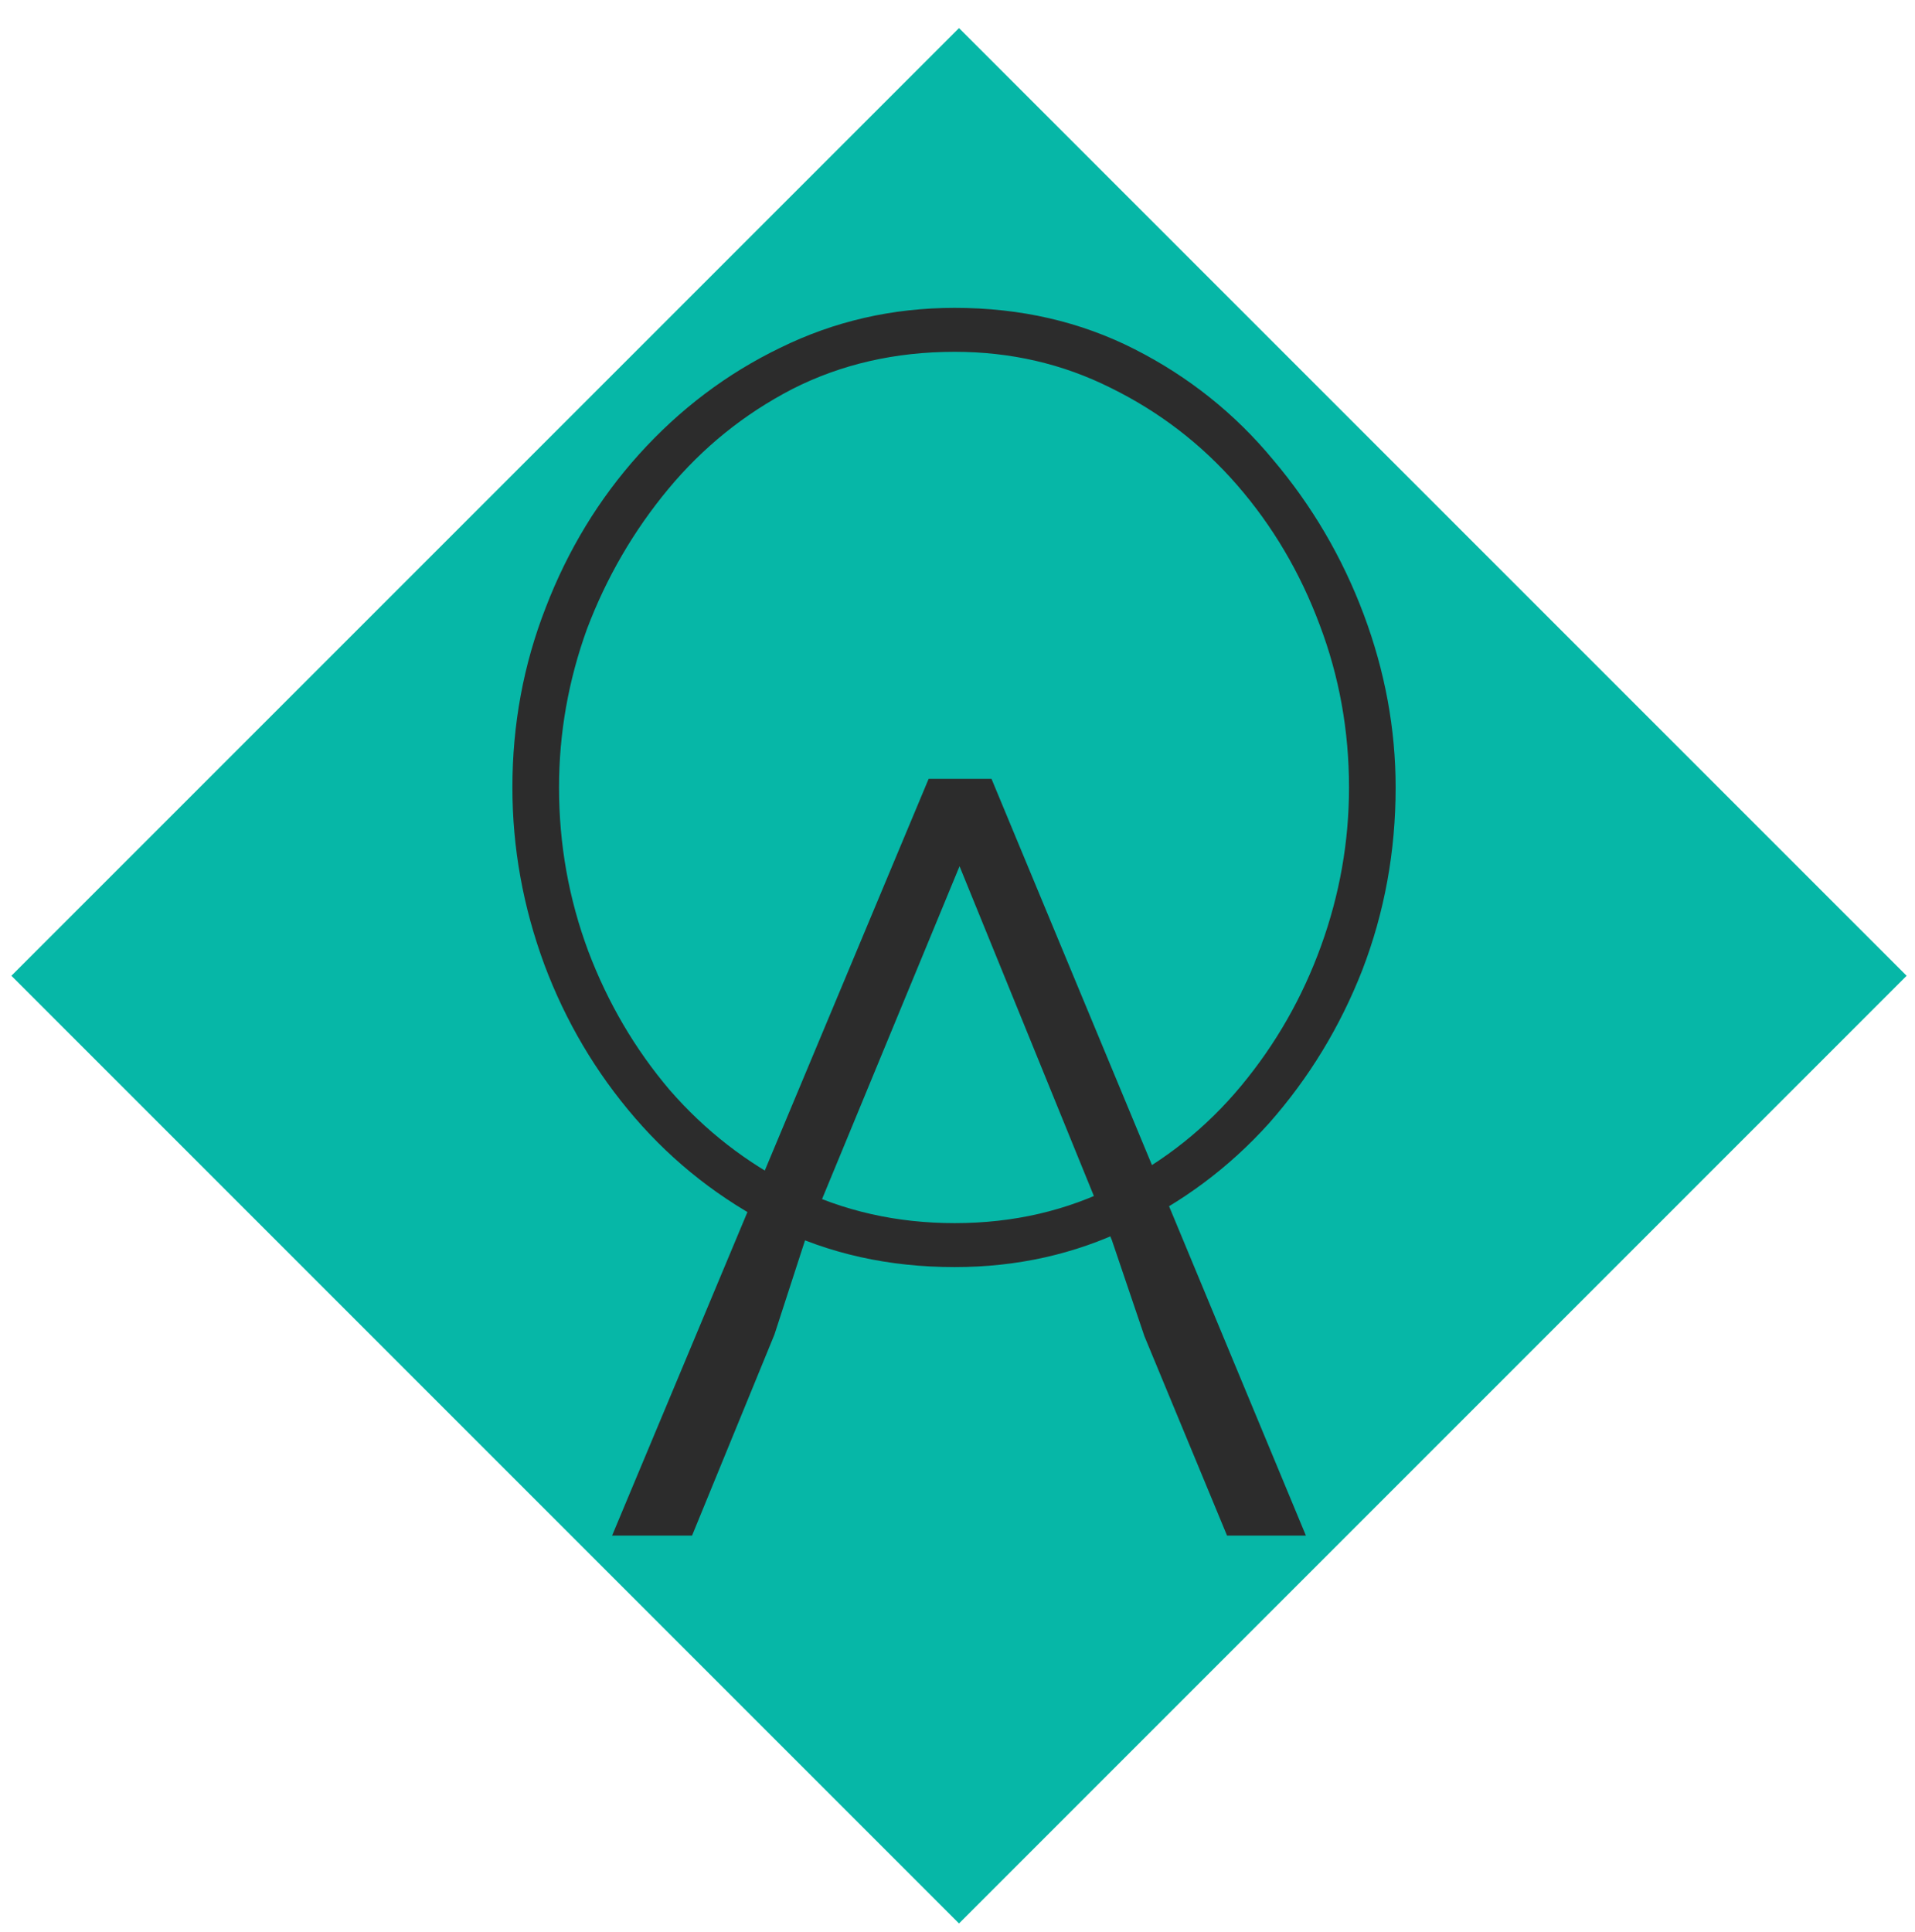 <svg width="115" height="116" viewBox="0 0 115 116" fill="none" xmlns="http://www.w3.org/2000/svg">
<path d="M57.591 1.686L114.497 58.593L57.591 115.5L0.684 58.593L57.591 1.686Z" fill="#06B7A7"/>
<path fill-rule="evenodd" clip-rule="evenodd" d="M59.542 46.768H55.767L36.758 92.208H41.559L46.508 80.134L48.344 74.48H48.343L48.35 74.462L48.354 74.45H48.355L57.623 52.016L66.762 74.45H66.764L66.772 74.473L66.775 74.48H66.774L68.717 80.212H68.715L73.686 92.208H78.422L59.542 46.768Z" fill="#2C2C2C"/>
<path d="M57.331 76.086C53.384 76.086 49.784 75.286 46.531 73.686C43.277 72.033 40.477 69.846 38.131 67.126C35.784 64.406 33.971 61.34 32.691 57.926C31.411 54.46 30.771 50.913 30.771 47.286C30.771 43.5 31.437 39.9 32.771 36.486C34.104 33.02 35.971 29.953 38.371 27.286C40.824 24.566 43.651 22.433 46.851 20.886C50.104 19.286 53.597 18.486 57.331 18.486C61.277 18.486 64.877 19.313 68.131 20.966C71.384 22.62 74.157 24.833 76.451 27.606C78.797 30.38 80.611 33.473 81.891 36.886C83.171 40.3 83.811 43.766 83.811 47.286C83.811 51.126 83.144 54.78 81.811 58.246C80.477 61.66 78.611 64.726 76.211 67.446C73.811 70.113 70.984 72.22 67.731 73.766C64.531 75.313 61.064 76.086 57.331 76.086ZM33.571 47.286C33.571 50.7 34.157 53.98 35.331 57.126C36.504 60.22 38.131 62.993 40.211 65.446C42.344 67.9 44.851 69.846 47.731 71.286C50.664 72.726 53.864 73.446 57.331 73.446C60.851 73.446 64.077 72.7 67.011 71.206C69.944 69.713 72.451 67.713 74.531 65.206C76.611 62.7 78.211 59.9 79.331 56.806C80.451 53.713 81.011 50.54 81.011 47.286C81.011 43.873 80.424 40.62 79.251 37.526C78.077 34.38 76.424 31.58 74.291 29.126C72.157 26.673 69.624 24.726 66.691 23.286C63.811 21.846 60.691 21.126 57.331 21.126C53.757 21.126 50.504 21.873 47.571 23.366C44.691 24.86 42.211 26.86 40.131 29.366C38.051 31.873 36.424 34.673 35.251 37.766C34.131 40.86 33.571 44.033 33.571 47.286Z" fill="#2C2C2C"/>
</svg>
